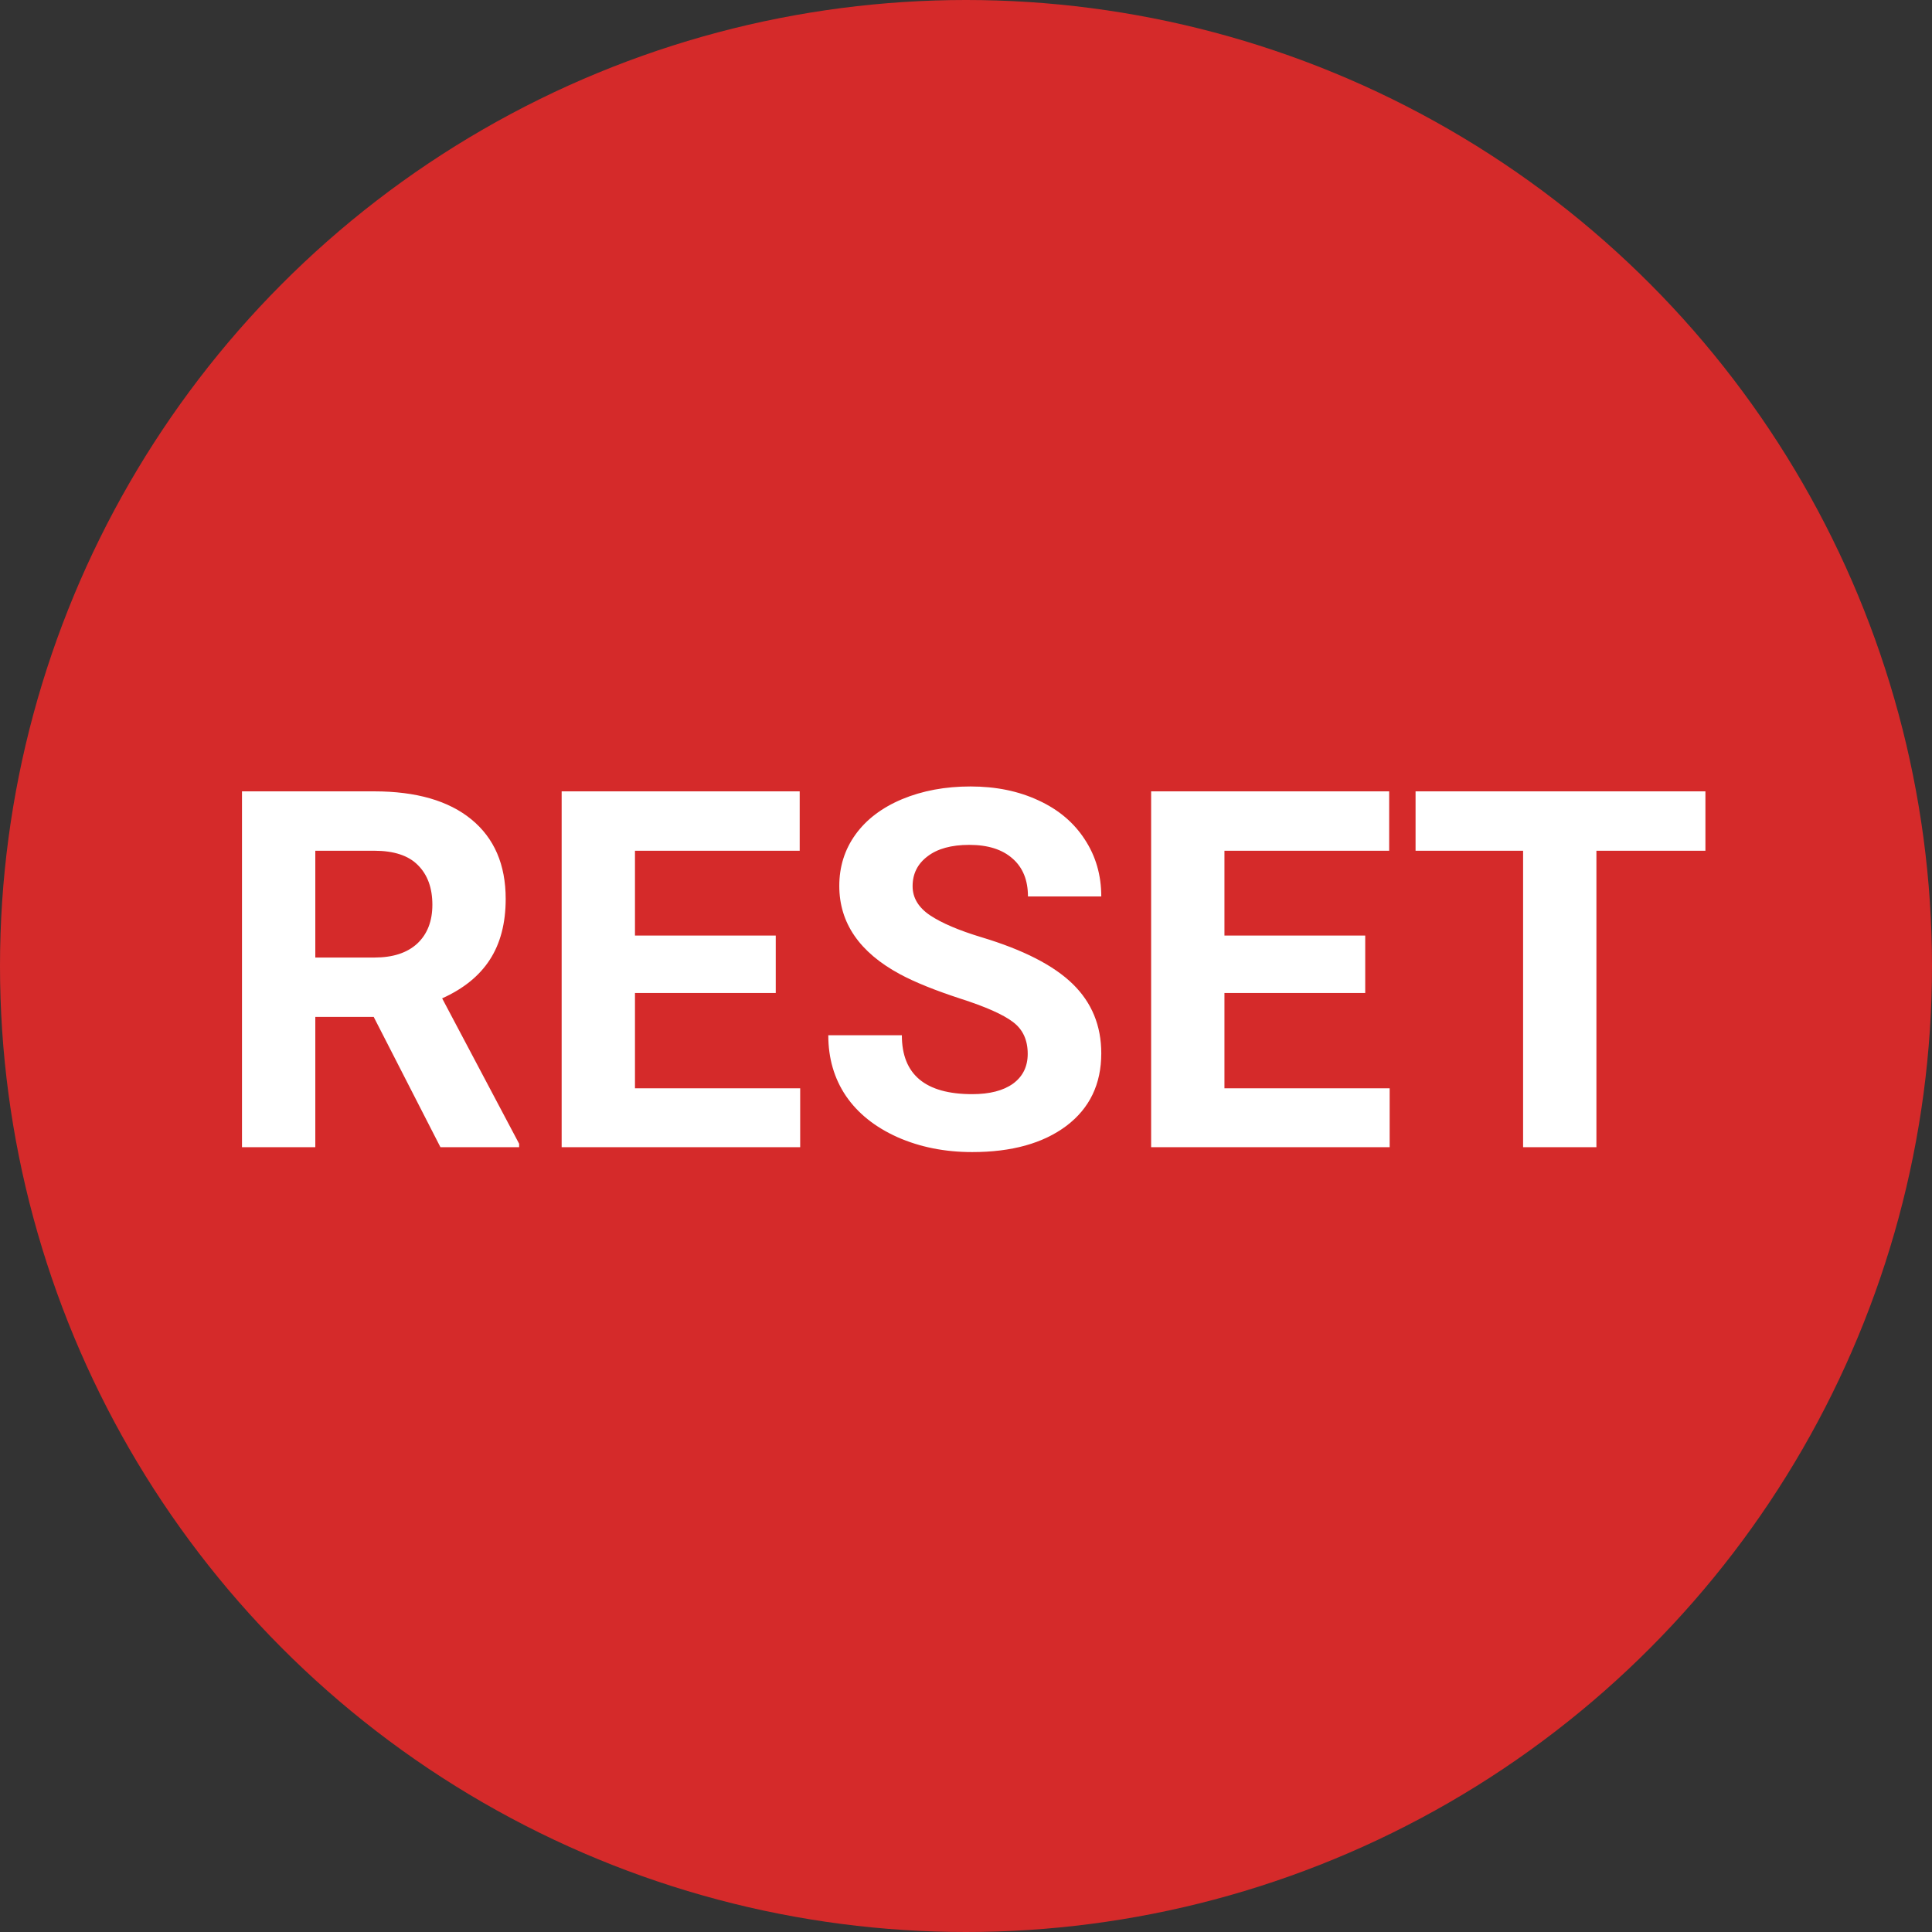 <svg width="965" height="965" viewBox="0 0 965 965" fill="none" xmlns="http://www.w3.org/2000/svg">
<rect x="0" y="0" width="965" height="965" fill="#333333" stroke="none"/>
<circle cx="482.5" cy="482.5" r="482.5" fill="#D52A2A"/>
<path d="M186.665 507.937H157.49V573H120.869V395.266H186.909C207.905 395.266 224.1 399.945 235.493 409.304C246.886 418.662 252.583 431.887 252.583 448.977C252.583 461.102 249.938 471.234 244.648 479.372C239.44 487.429 231.506 493.858 220.845 498.659L259.297 571.291V573H219.99L186.665 507.937ZM157.49 478.273H187.031C196.227 478.273 203.348 475.954 208.394 471.315C213.439 466.595 215.962 460.126 215.962 451.906C215.962 443.524 213.561 436.932 208.76 432.131C204.04 427.329 196.756 424.929 186.909 424.929H157.49V478.273ZM387.471 495.974H317.158V543.581H399.678V573H280.537V395.266H399.434V424.929H317.158V467.287H387.471V495.974ZM513.325 526.369C513.325 519.452 510.884 514.162 506.001 510.5C501.118 506.757 492.329 502.85 479.634 498.781C466.938 494.631 456.888 490.562 449.482 486.574C429.3 475.669 419.209 460.98 419.209 442.507C419.209 432.904 421.895 424.359 427.266 416.872C432.718 409.304 440.49 403.404 450.581 399.172C460.754 394.94 472.147 392.824 484.761 392.824C497.456 392.824 508.768 395.144 518.696 399.782C528.625 404.34 536.315 410.809 541.768 419.191C547.301 427.574 550.068 437.095 550.068 447.756H513.447C513.447 439.618 510.884 433.311 505.757 428.835C500.63 424.278 493.428 421.999 484.15 421.999C475.199 421.999 468.241 423.911 463.276 427.736C458.312 431.48 455.83 436.444 455.83 442.629C455.83 448.407 458.719 453.249 464.497 457.155C470.356 461.062 478.942 464.724 490.254 468.142C511.087 474.408 526.265 482.18 535.786 491.457C545.308 500.734 550.068 512.29 550.068 526.125C550.068 541.506 544.25 553.591 532.612 562.38C520.975 571.088 505.309 575.441 485.615 575.441C471.943 575.441 459.492 572.959 448.262 567.995C437.031 562.95 428.446 556.073 422.505 547.365C416.646 538.658 413.716 528.566 413.716 517.092H450.459C450.459 536.704 462.178 546.511 485.615 546.511C494.323 546.511 501.118 544.761 506.001 541.262C510.884 537.681 513.325 532.717 513.325 526.369ZM681.904 495.974H611.592V543.581H694.111V573H574.971V395.266H693.867V424.929H611.592V467.287H681.904V495.974ZM851.826 424.929H797.383V573H760.762V424.929H707.051V395.266H851.826V424.929Z" fill="white"/>
</svg>
